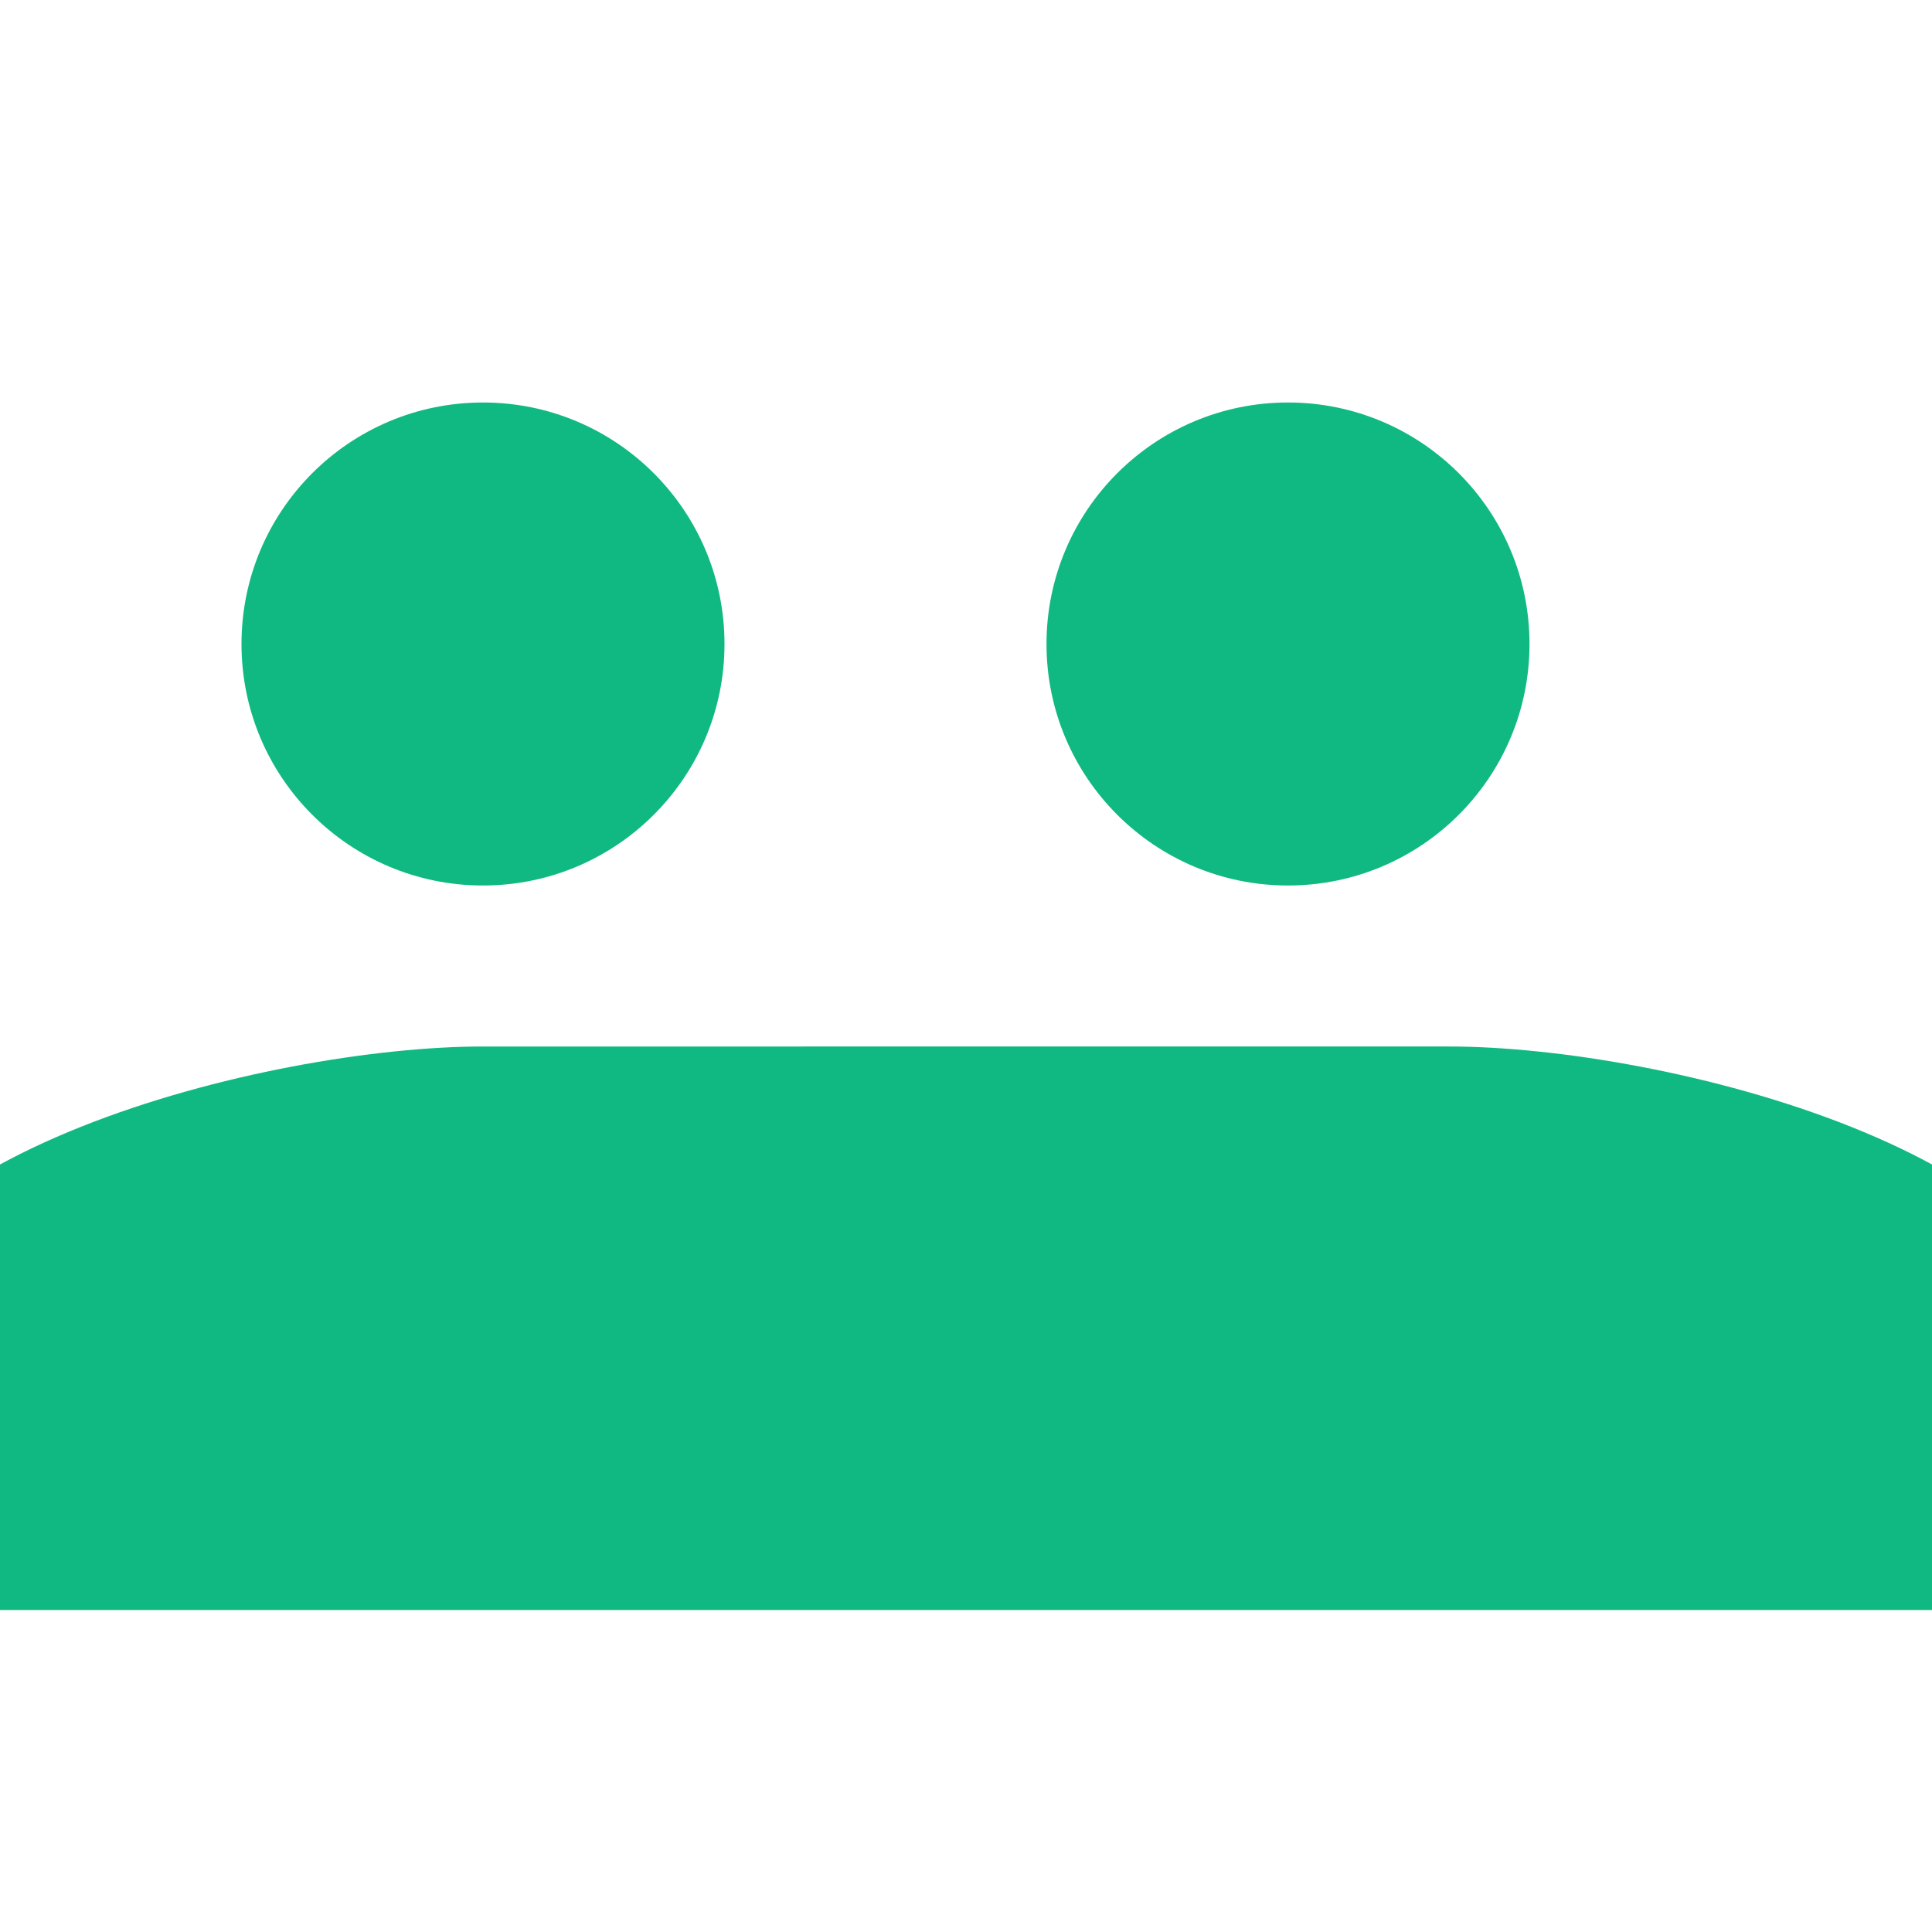 <svg xmlns="http://www.w3.org/2000/svg" viewBox="0 0 24 24" fill="#10B981">
  <path d="M16 11c1.657 0 3-1.343 3-3s-1.343-3-3-3-3 1.343-3 3 1.343 3 3 3zM6 11c1.657 0 3-1.343 3-3S7.657 5 6 5 3 6.343 3 8s1.343 3 3 3zm0 2c-2.667 0-8 1.333-8 4v3h28v-3c0-2.667-5.333-4-8-4H6z"/>
</svg>